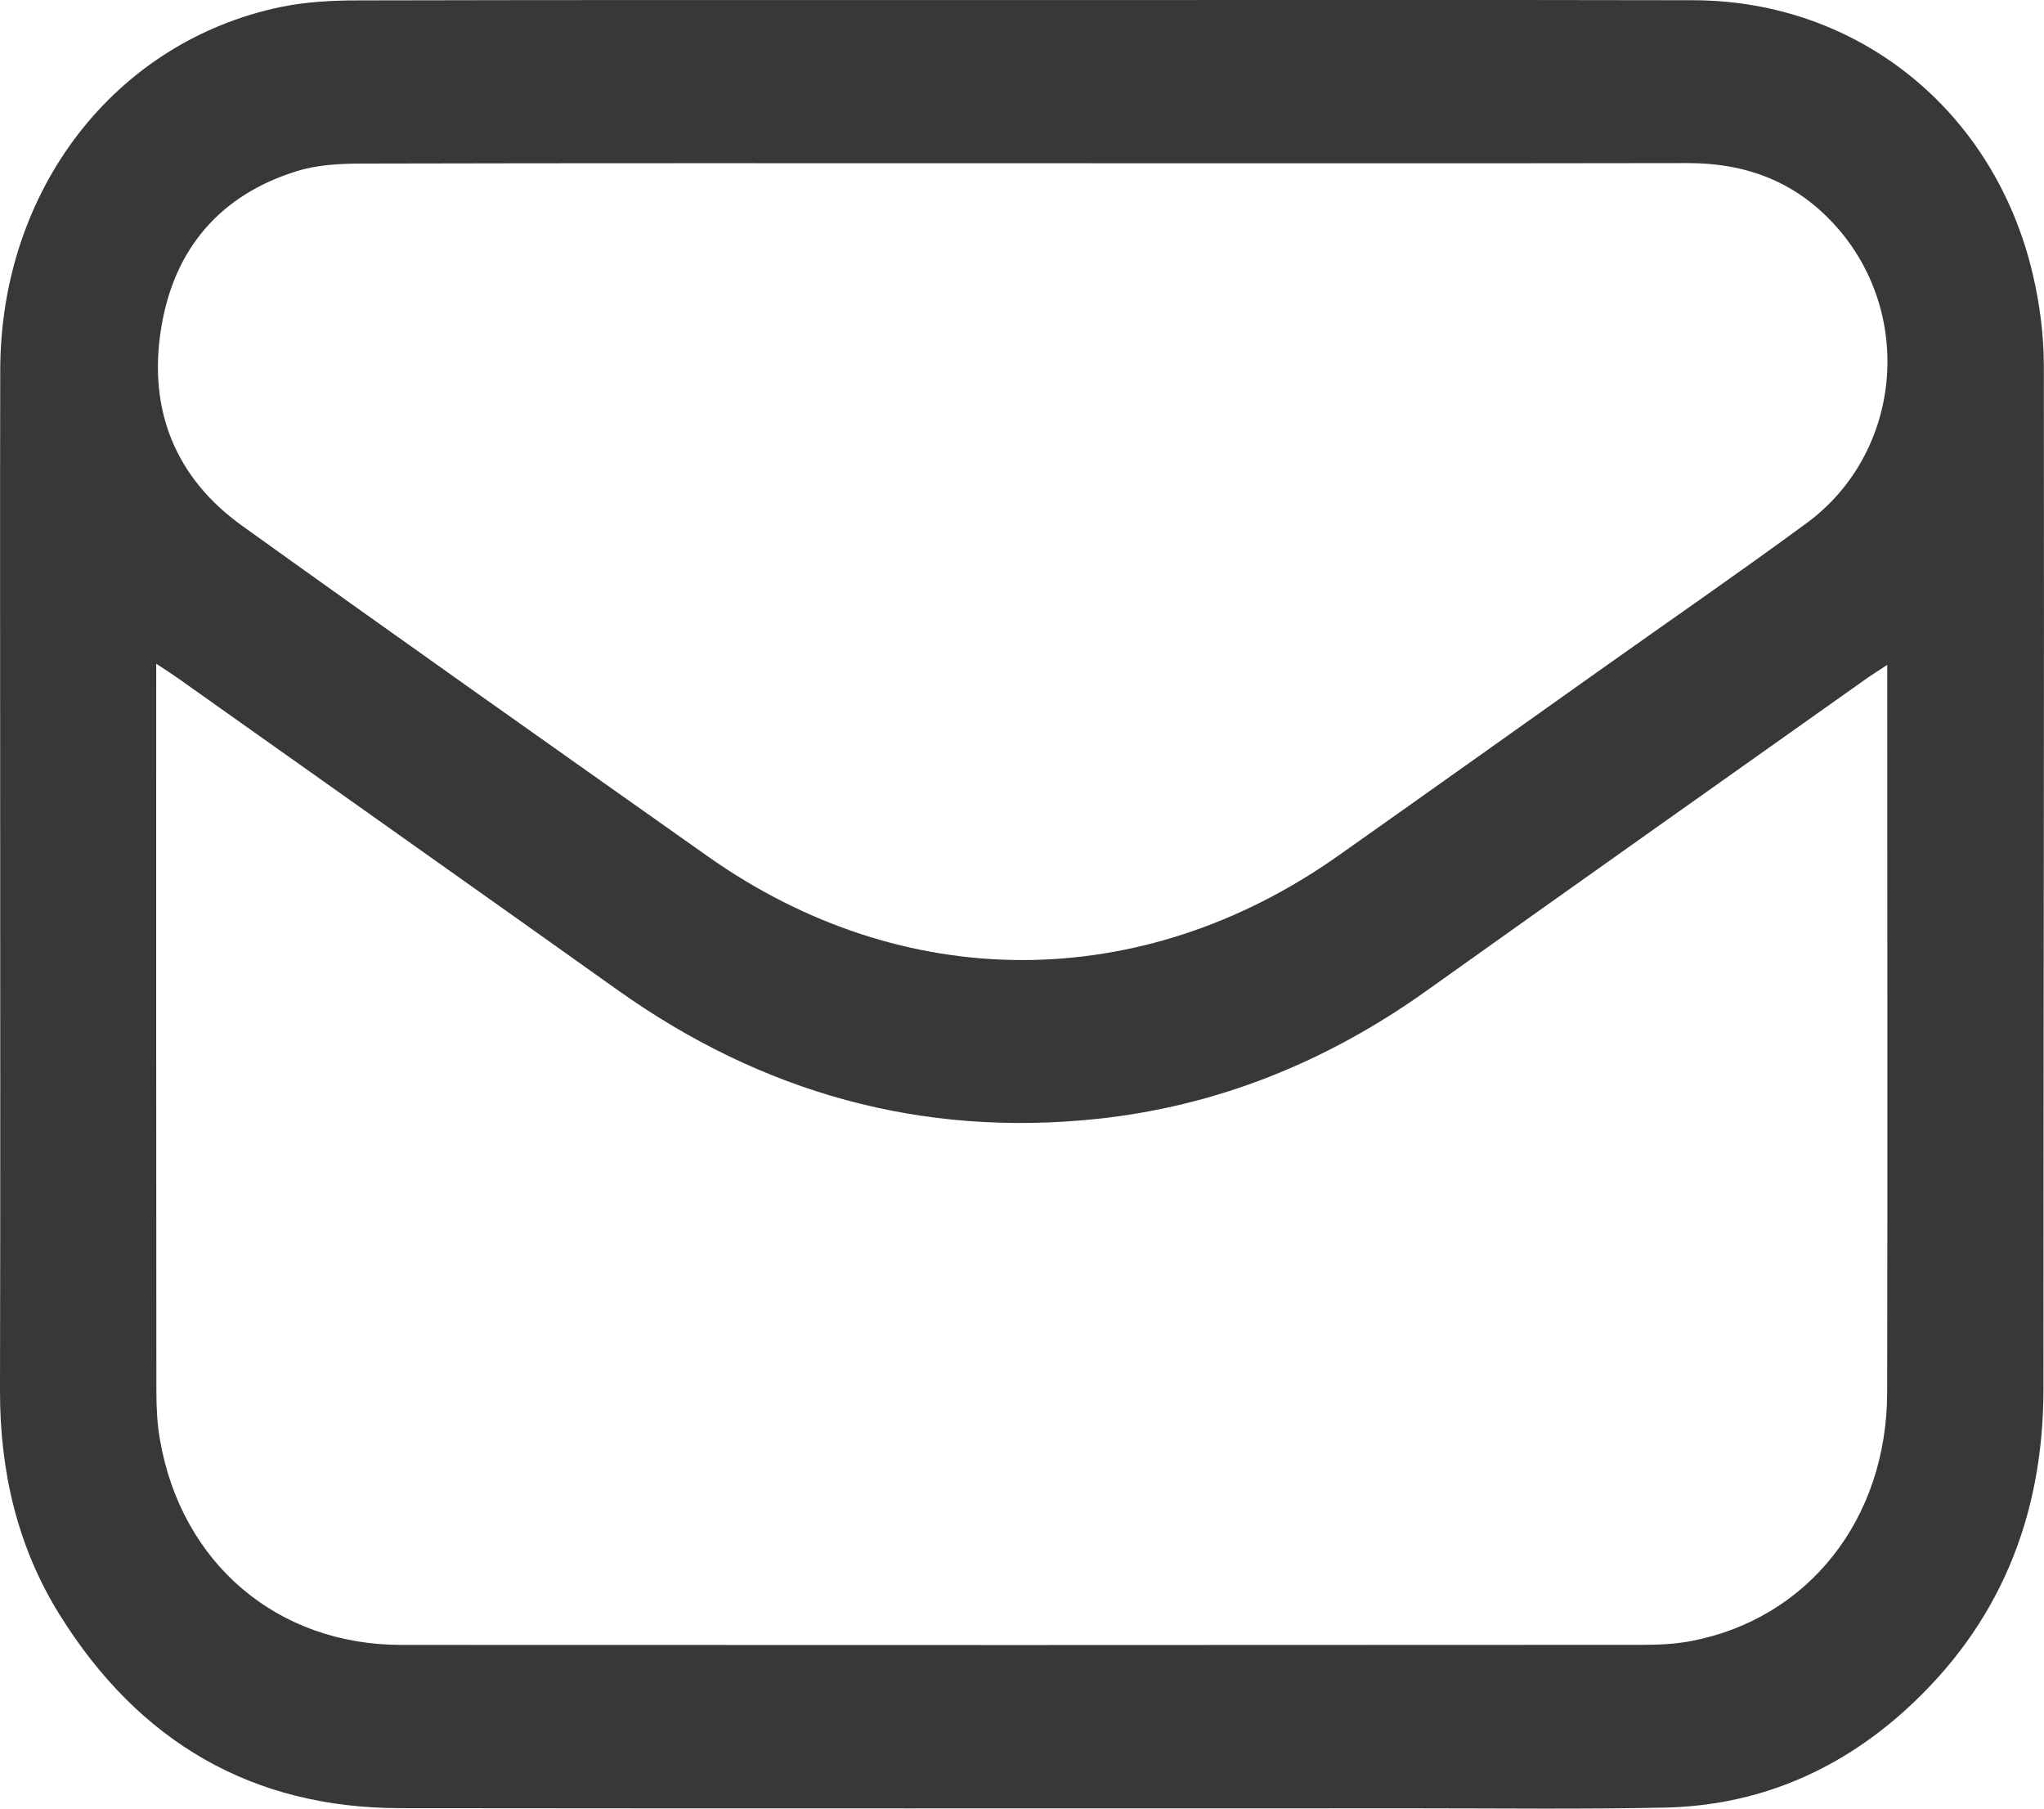 <svg width="26" height="23" viewBox="0 0 26 23" fill="none" xmlns="http://www.w3.org/2000/svg">
<g clip-path="url(#clip0)">
<path d="M13.018 0.001C15.858 0.001 18.698 -0.003 21.537 0.003C23.631 0.007 25.368 1.403 25.857 3.486C25.947 3.867 25.998 4.268 25.998 4.659C26.004 8.994 25.992 13.328 25.993 17.662C25.993 19.302 25.423 20.671 24.239 21.745C23.362 22.539 22.332 22.964 21.171 22.987C20.125 23.009 19.08 22.996 18.034 22.996C13.719 22.996 9.404 22.999 5.088 22.994C3.223 22.992 1.773 22.165 0.757 20.532C0.222 19.672 -0.002 18.71 1.64326e-05 17.684C0.006 15.055 0.002 12.427 0.002 9.798C0.002 8.1 -0.001 6.402 0.003 4.704C0.008 2.413 1.459 0.53 3.571 0.089C3.895 0.022 4.233 0.005 4.565 0.005C7.383 -0.002 10.201 0.001 13.018 0.001ZM1.987 8.44C1.987 8.578 1.987 8.654 1.987 8.731C1.987 11.716 1.986 14.701 1.989 17.686C1.989 17.894 1.999 18.106 2.035 18.311C2.308 19.88 3.525 20.917 5.101 20.918C10.365 20.921 15.629 20.92 20.893 20.917C21.1 20.917 21.31 20.908 21.513 20.869C23 20.584 24.002 19.32 24.005 17.709C24.011 14.716 24.006 11.723 24.006 8.73C24.006 8.656 24.006 8.582 24.006 8.455C23.889 8.533 23.815 8.578 23.744 8.628C21.879 9.95 20.011 11.27 18.149 12.597C16.875 13.506 15.477 14.07 13.943 14.23C11.725 14.462 9.696 13.9 7.853 12.588C5.99 11.262 4.123 9.943 2.257 8.62C2.186 8.57 2.112 8.523 1.987 8.44ZM13.014 2.076C10.212 2.076 7.41 2.073 4.609 2.08C4.33 2.08 4.038 2.095 3.774 2.177C2.815 2.475 2.212 3.149 2.048 4.185C1.882 5.231 2.244 6.086 3.077 6.684C5.044 8.096 7.023 9.491 9 10.888C11.494 12.651 14.518 12.648 17.017 10.886C18.123 10.106 19.226 9.32 20.33 8.537C21.213 7.91 22.104 7.296 22.977 6.655C24.2 5.758 24.359 3.968 23.328 2.849C22.821 2.297 22.189 2.072 21.464 2.074C18.648 2.079 15.831 2.076 13.014 2.076Z" fill="#383838"/>
</g>
<defs>
<clipPath id="clip0">
<rect width="26" height="23" fill="white"/>
</clipPath>
</defs>
</svg>
